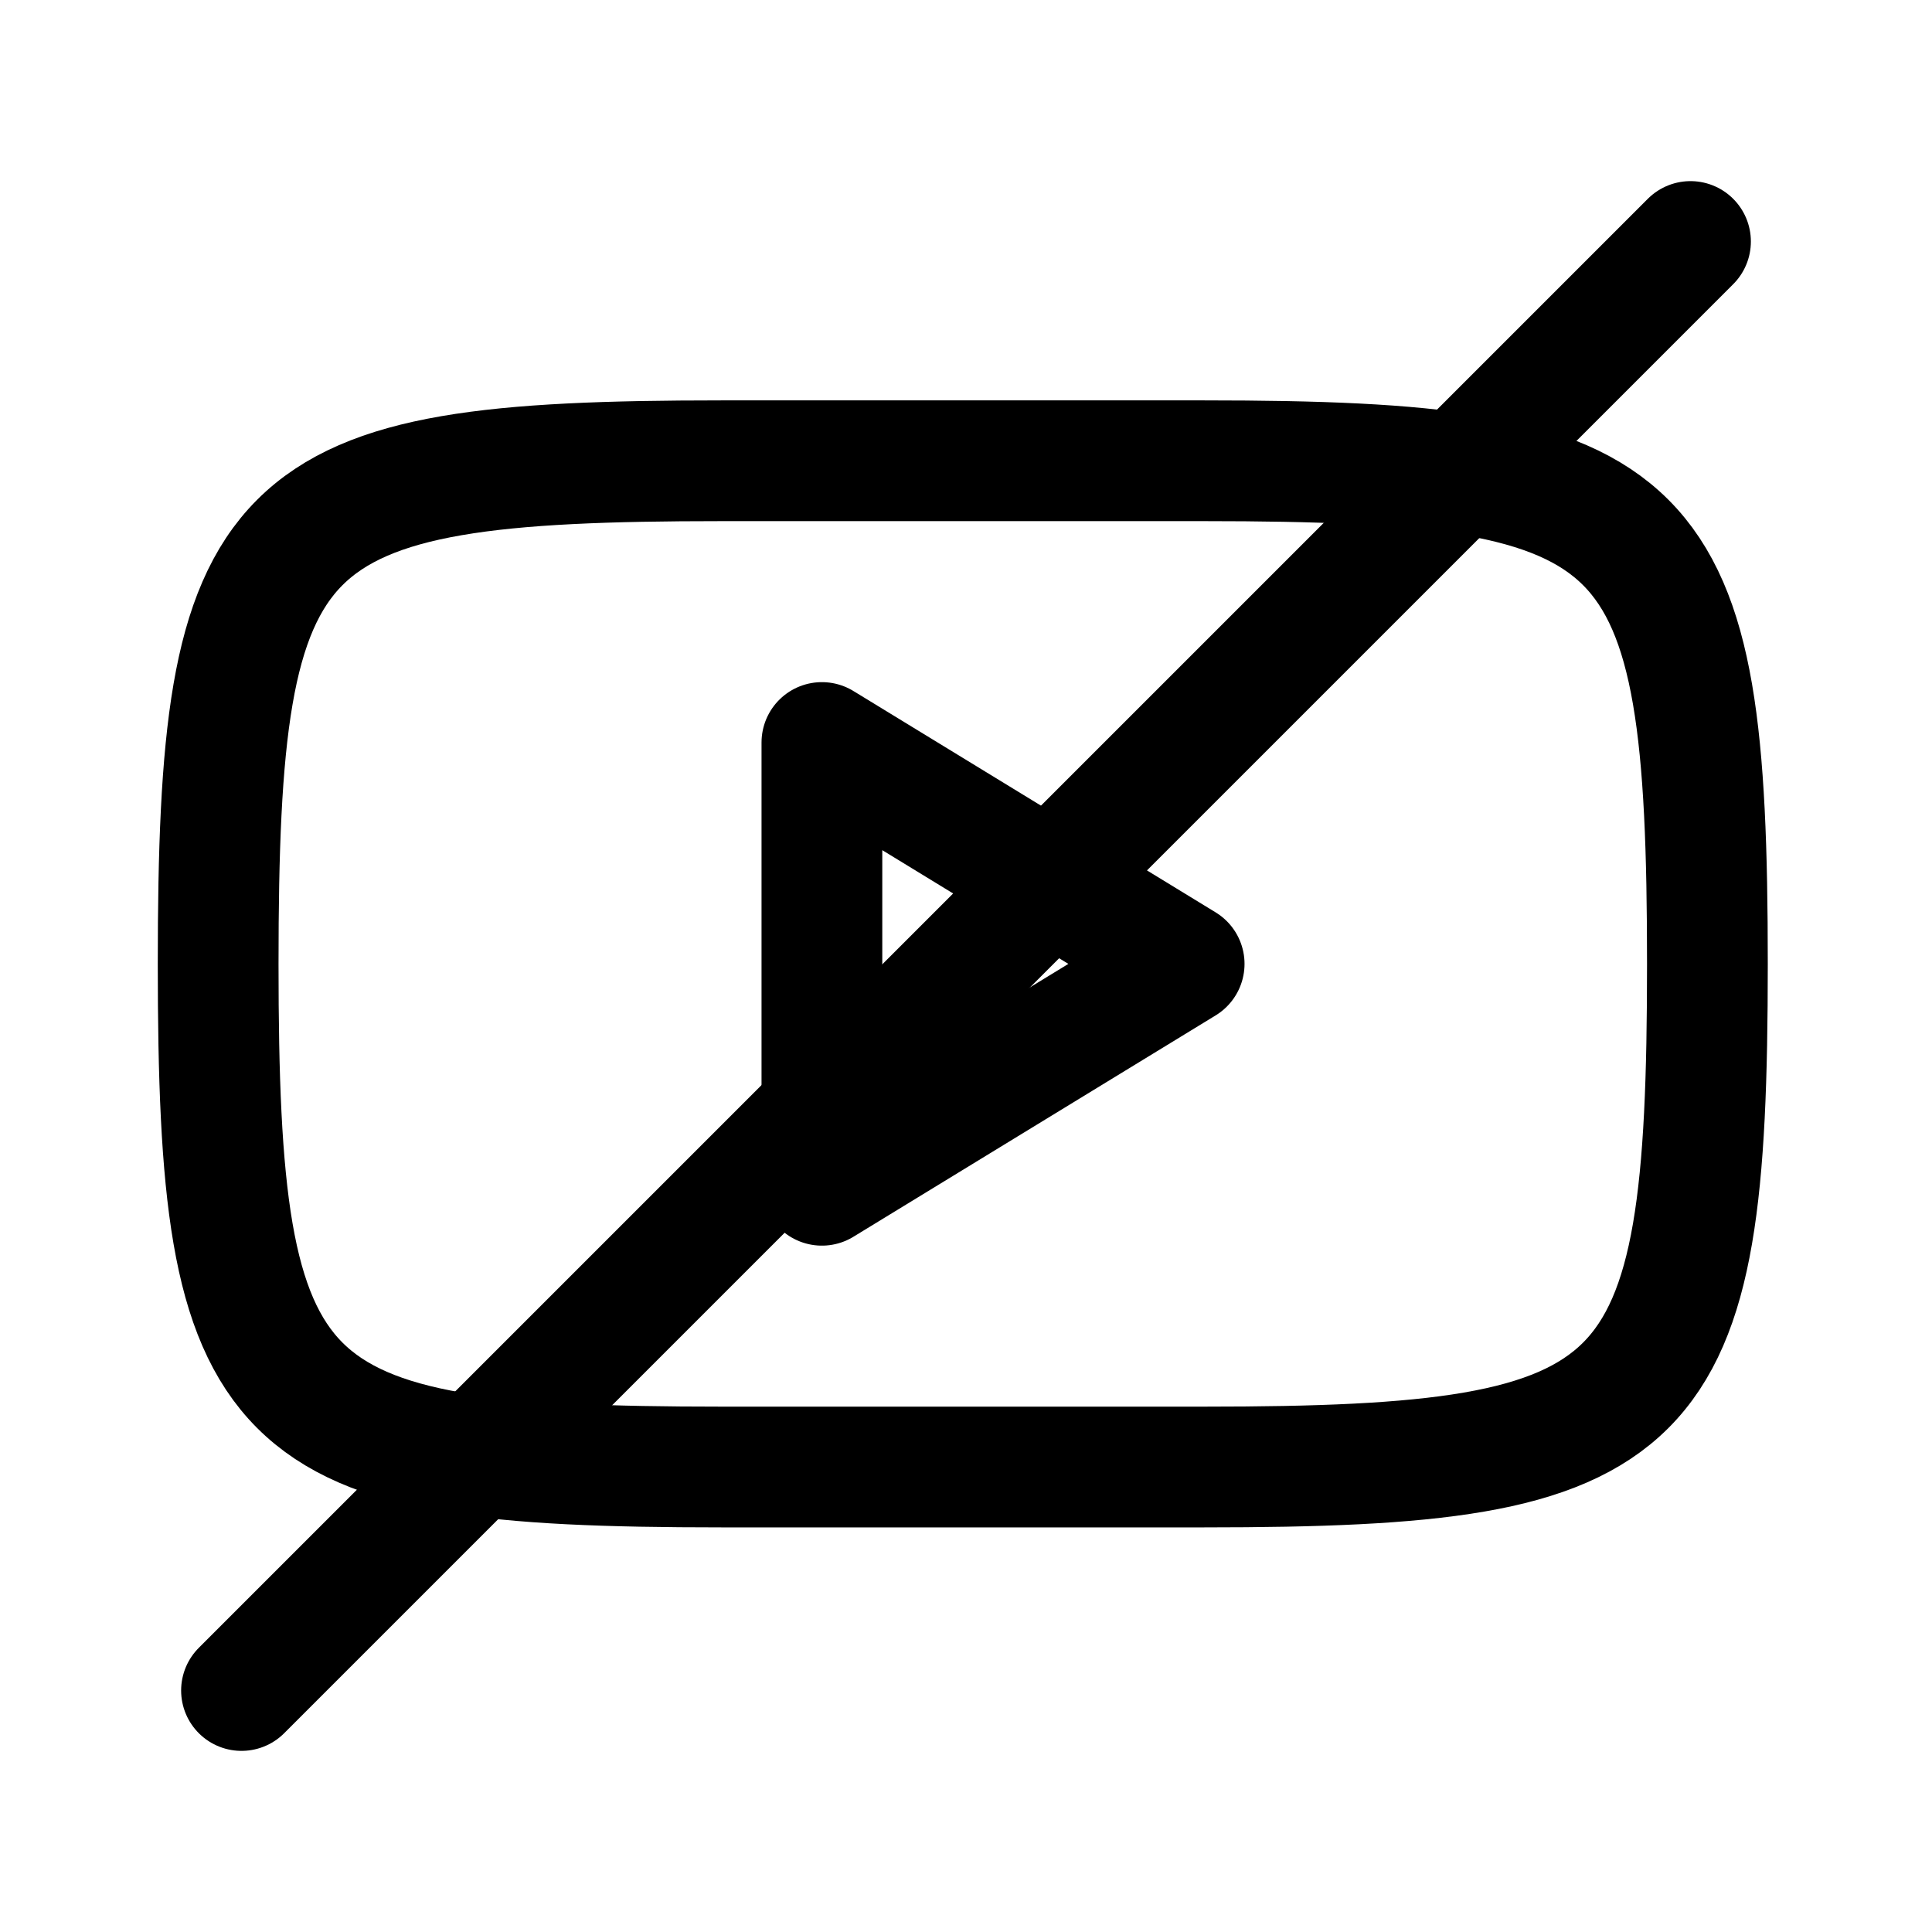 <svg xmlns="http://www.w3.org/2000/svg" data-name="图层 2" viewBox="0 0 192 192"><path d="M169.68 95.79c0-45-4.96-50-50-50h-48c-45.04 0-50 5-50 50s4.96 50 50 50h48c45.04 0 50-5 50-50Z" style="fill:none;stroke:#000;stroke-width:12px"/><path d="m117.68 95.79-36-22v44l36-22Z" style="stroke-linejoin:round;fill:none;stroke:#000;stroke-width:12px"/><path d="M168 24 24 168" style="stroke-linejoin:round;fill:none;stroke:#000;stroke-width:12px;stroke-linecap:round"/></svg>